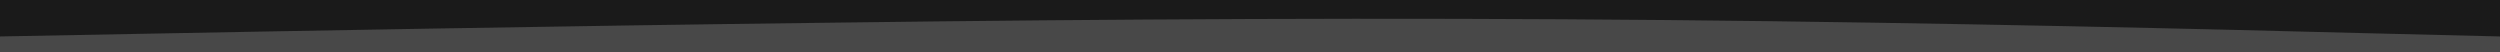 <svg id="visual" viewBox="0 0 960 20" width="960" height="20" xmlns="http://www.w3.org/2000/svg" xmlns:xlink="http://www.w3.org/1999/xlink" version="1.1"><rect x="0" y="0" width="960" height="20" fill="#484848"></rect><path d="M0 14L53.3 13C106.7 12 213.3 10 320 8.7C426.7 7.3 533.3 6.7 640 7.7C746.7 8.7 853.3 11.3 906.7 12.7L960 14L960 0L906.7 0C853.3 0 746.7 0 640 0C533.3 0 426.7 0 320 0C213.3 0 106.7 0 53.3 0L0 0Z" fill="#1a1a1a" stroke-linecap="round" stroke-linejoin="miter"></path></svg>